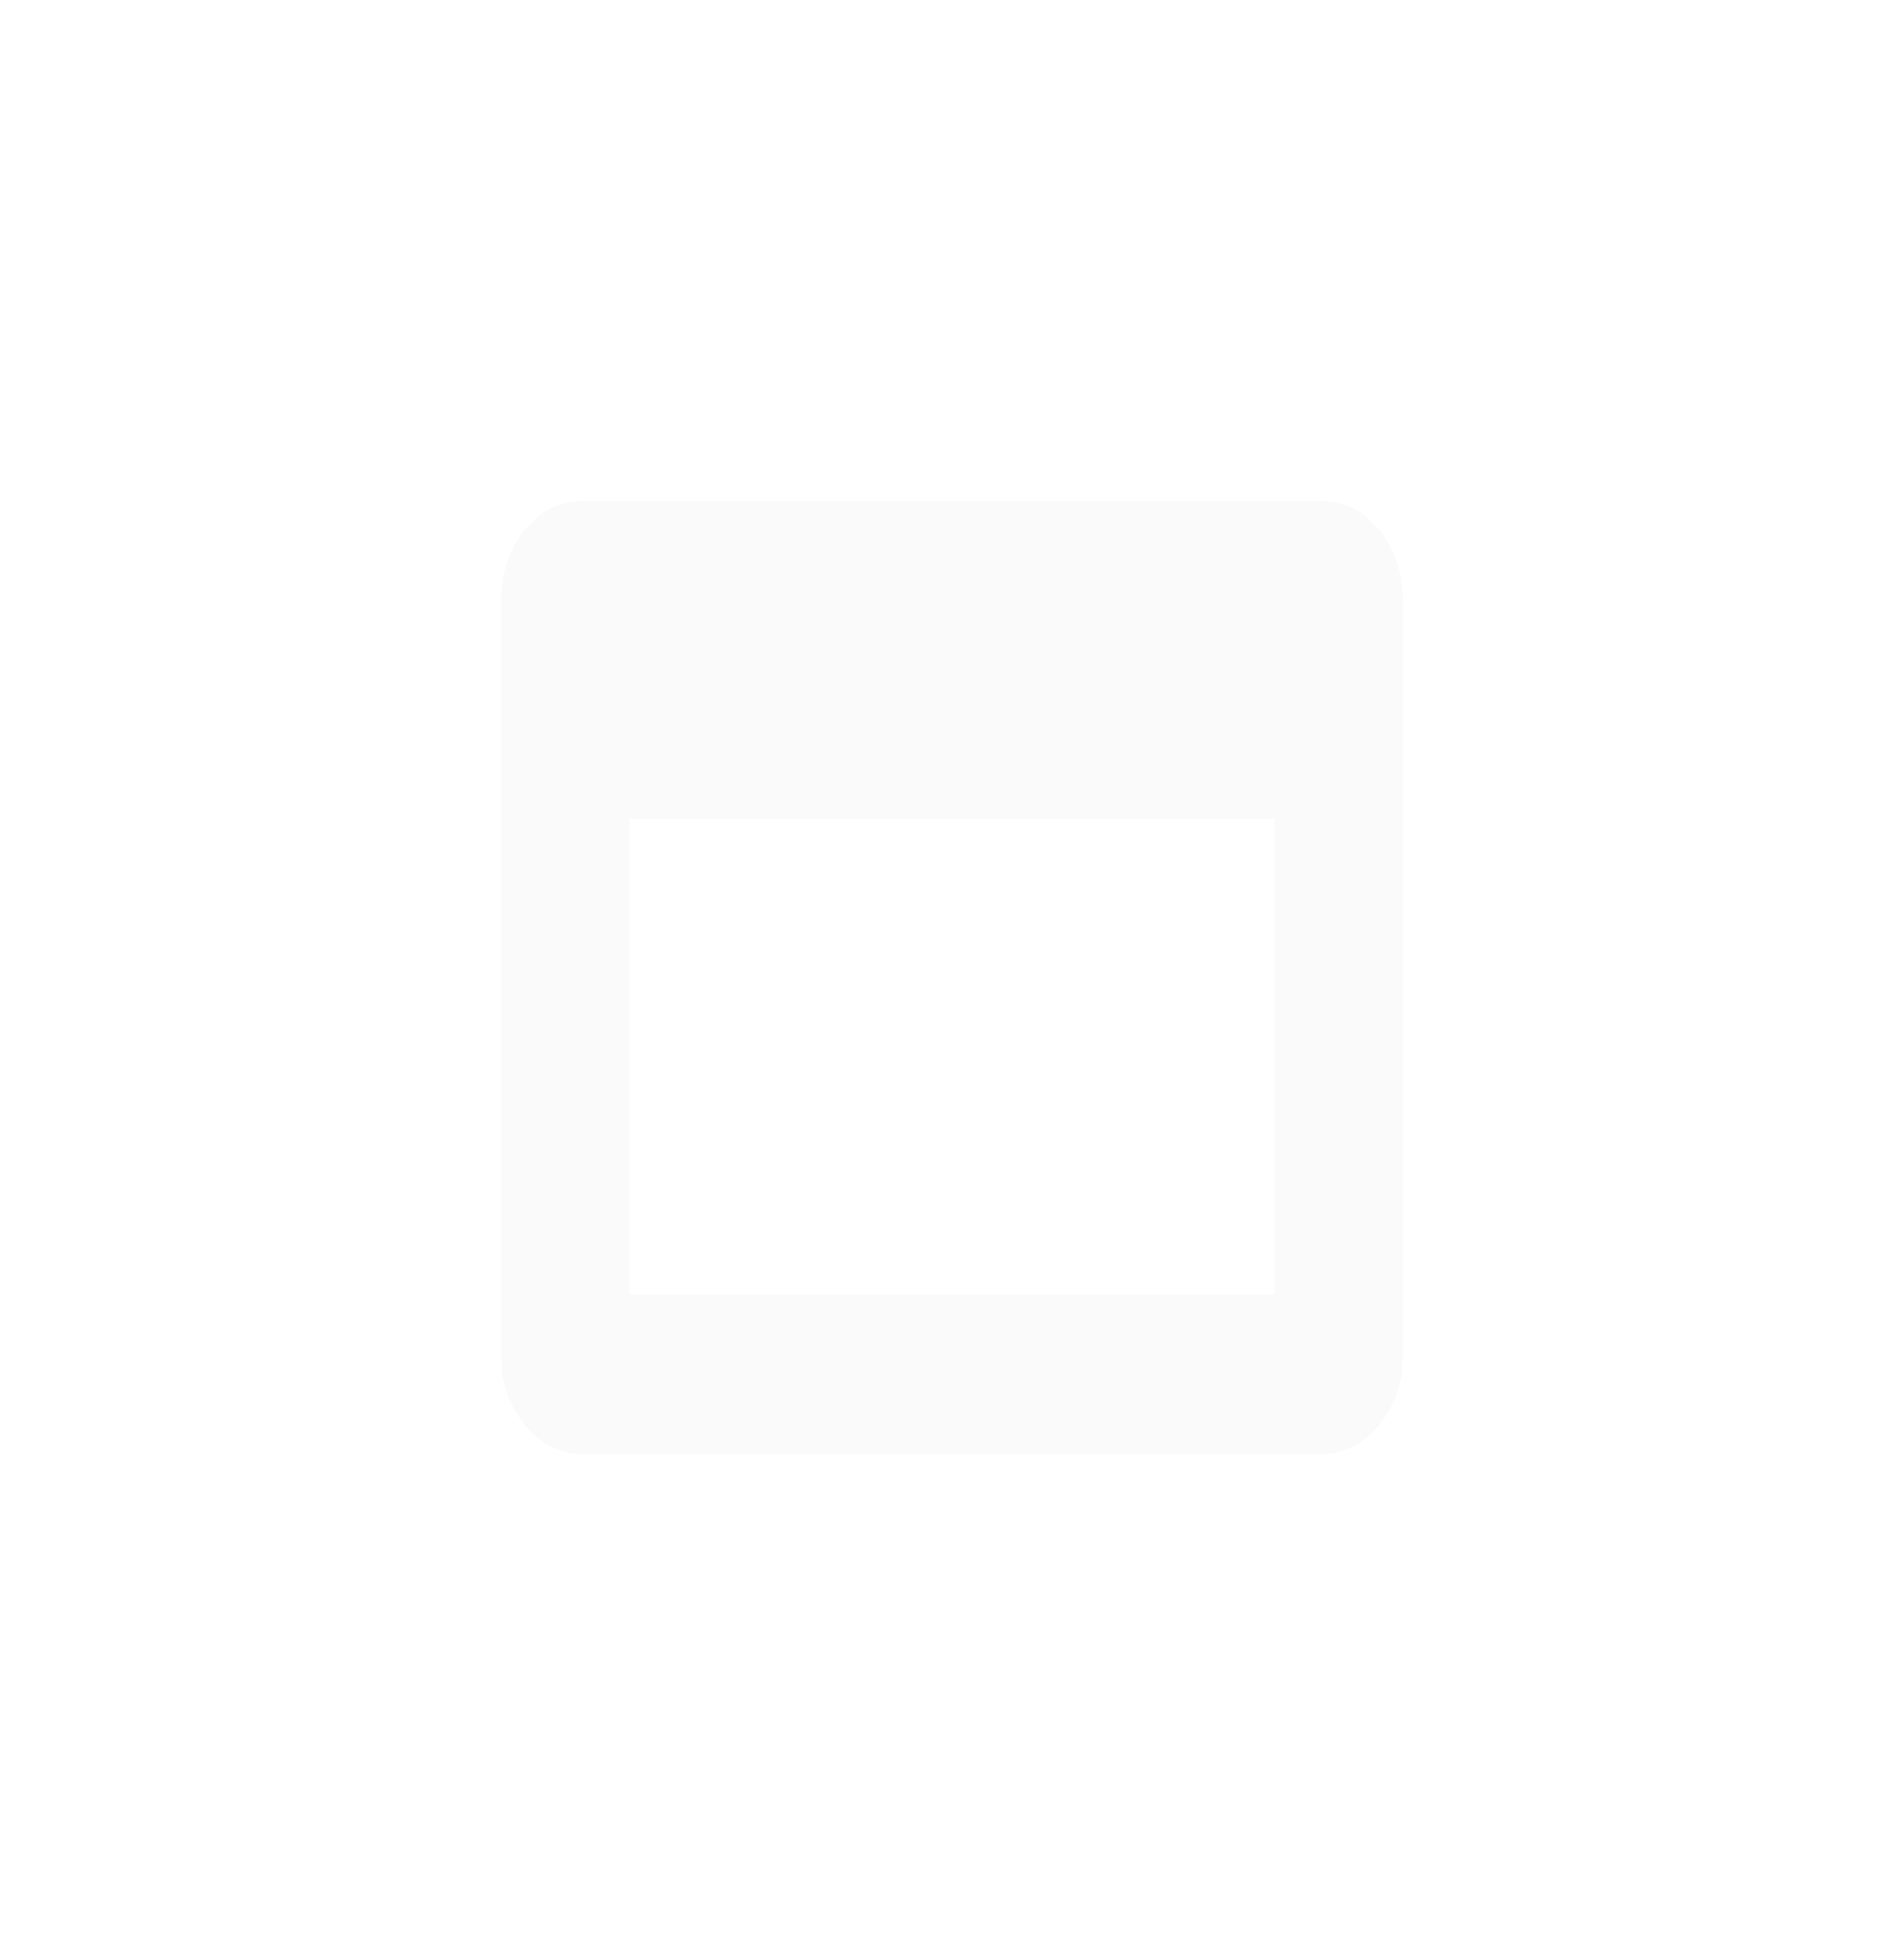 ﻿<?xml version="1.0" encoding="utf-8"?>
<svg version="1.1" xmlns:xlink="http://www.w3.org/1999/xlink" width="38px" height="39px" xmlns="http://www.w3.org/2000/svg">
  <defs>
    <filter x="822px" y="-1px" width="38px" height="39px" filterUnits="userSpaceOnUse" id="filter211">
      <feOffset dx="0" dy="0" in="SourceAlpha" result="shadowOffsetInner" />
      <feGaussianBlur stdDeviation="5" in="shadowOffsetInner" result="shadowGaussian" />
      <feComposite in2="shadowGaussian" operator="atop" in="SourceAlpha" result="shadowComposite" />
      <feColorMatrix type="matrix" values="0 0 0 0 0  0 0 0 0 0  0 0 0 0 0  0 0 0 1 0  " in="shadowComposite" />
    </filter>
    <g id="widget212">
      <path d="M 2.571 6.333  L 2.571 15.833  L 15.429 15.833  L 15.429 6.333  L 2.571 6.333  Z M 17.528 0.581  C 17.843 0.969  18 1.435  18 1.979  L 18 17.021  C 18 17.565  17.843 18.031  17.528 18.419  C 17.213 18.806  16.835 19  16.393 19  L 1.607 19  C 1.165 19  0.787 18.806  0.472 18.419  C 0.157 18.031  0 17.565  0 17.021  L 0 1.979  C 0 1.435  0.157 0.969  0.472 0.581  C 0.787 0.194  1.165 0  1.607 0  L 16.393 0  C 16.835 0  17.213 0.194  17.528 0.581  Z " fill-rule="nonzero" fill="#fafafa" stroke="none" transform="matrix(1 0 0 1 832 9 )" />
    </g>
  </defs>
  <g transform="matrix(1 0 0 1 -822 1 )">
    <use xlink:href="#widget212" filter="url(#filter211)" />
    <use xlink:href="#widget212" />
  </g>
</svg>